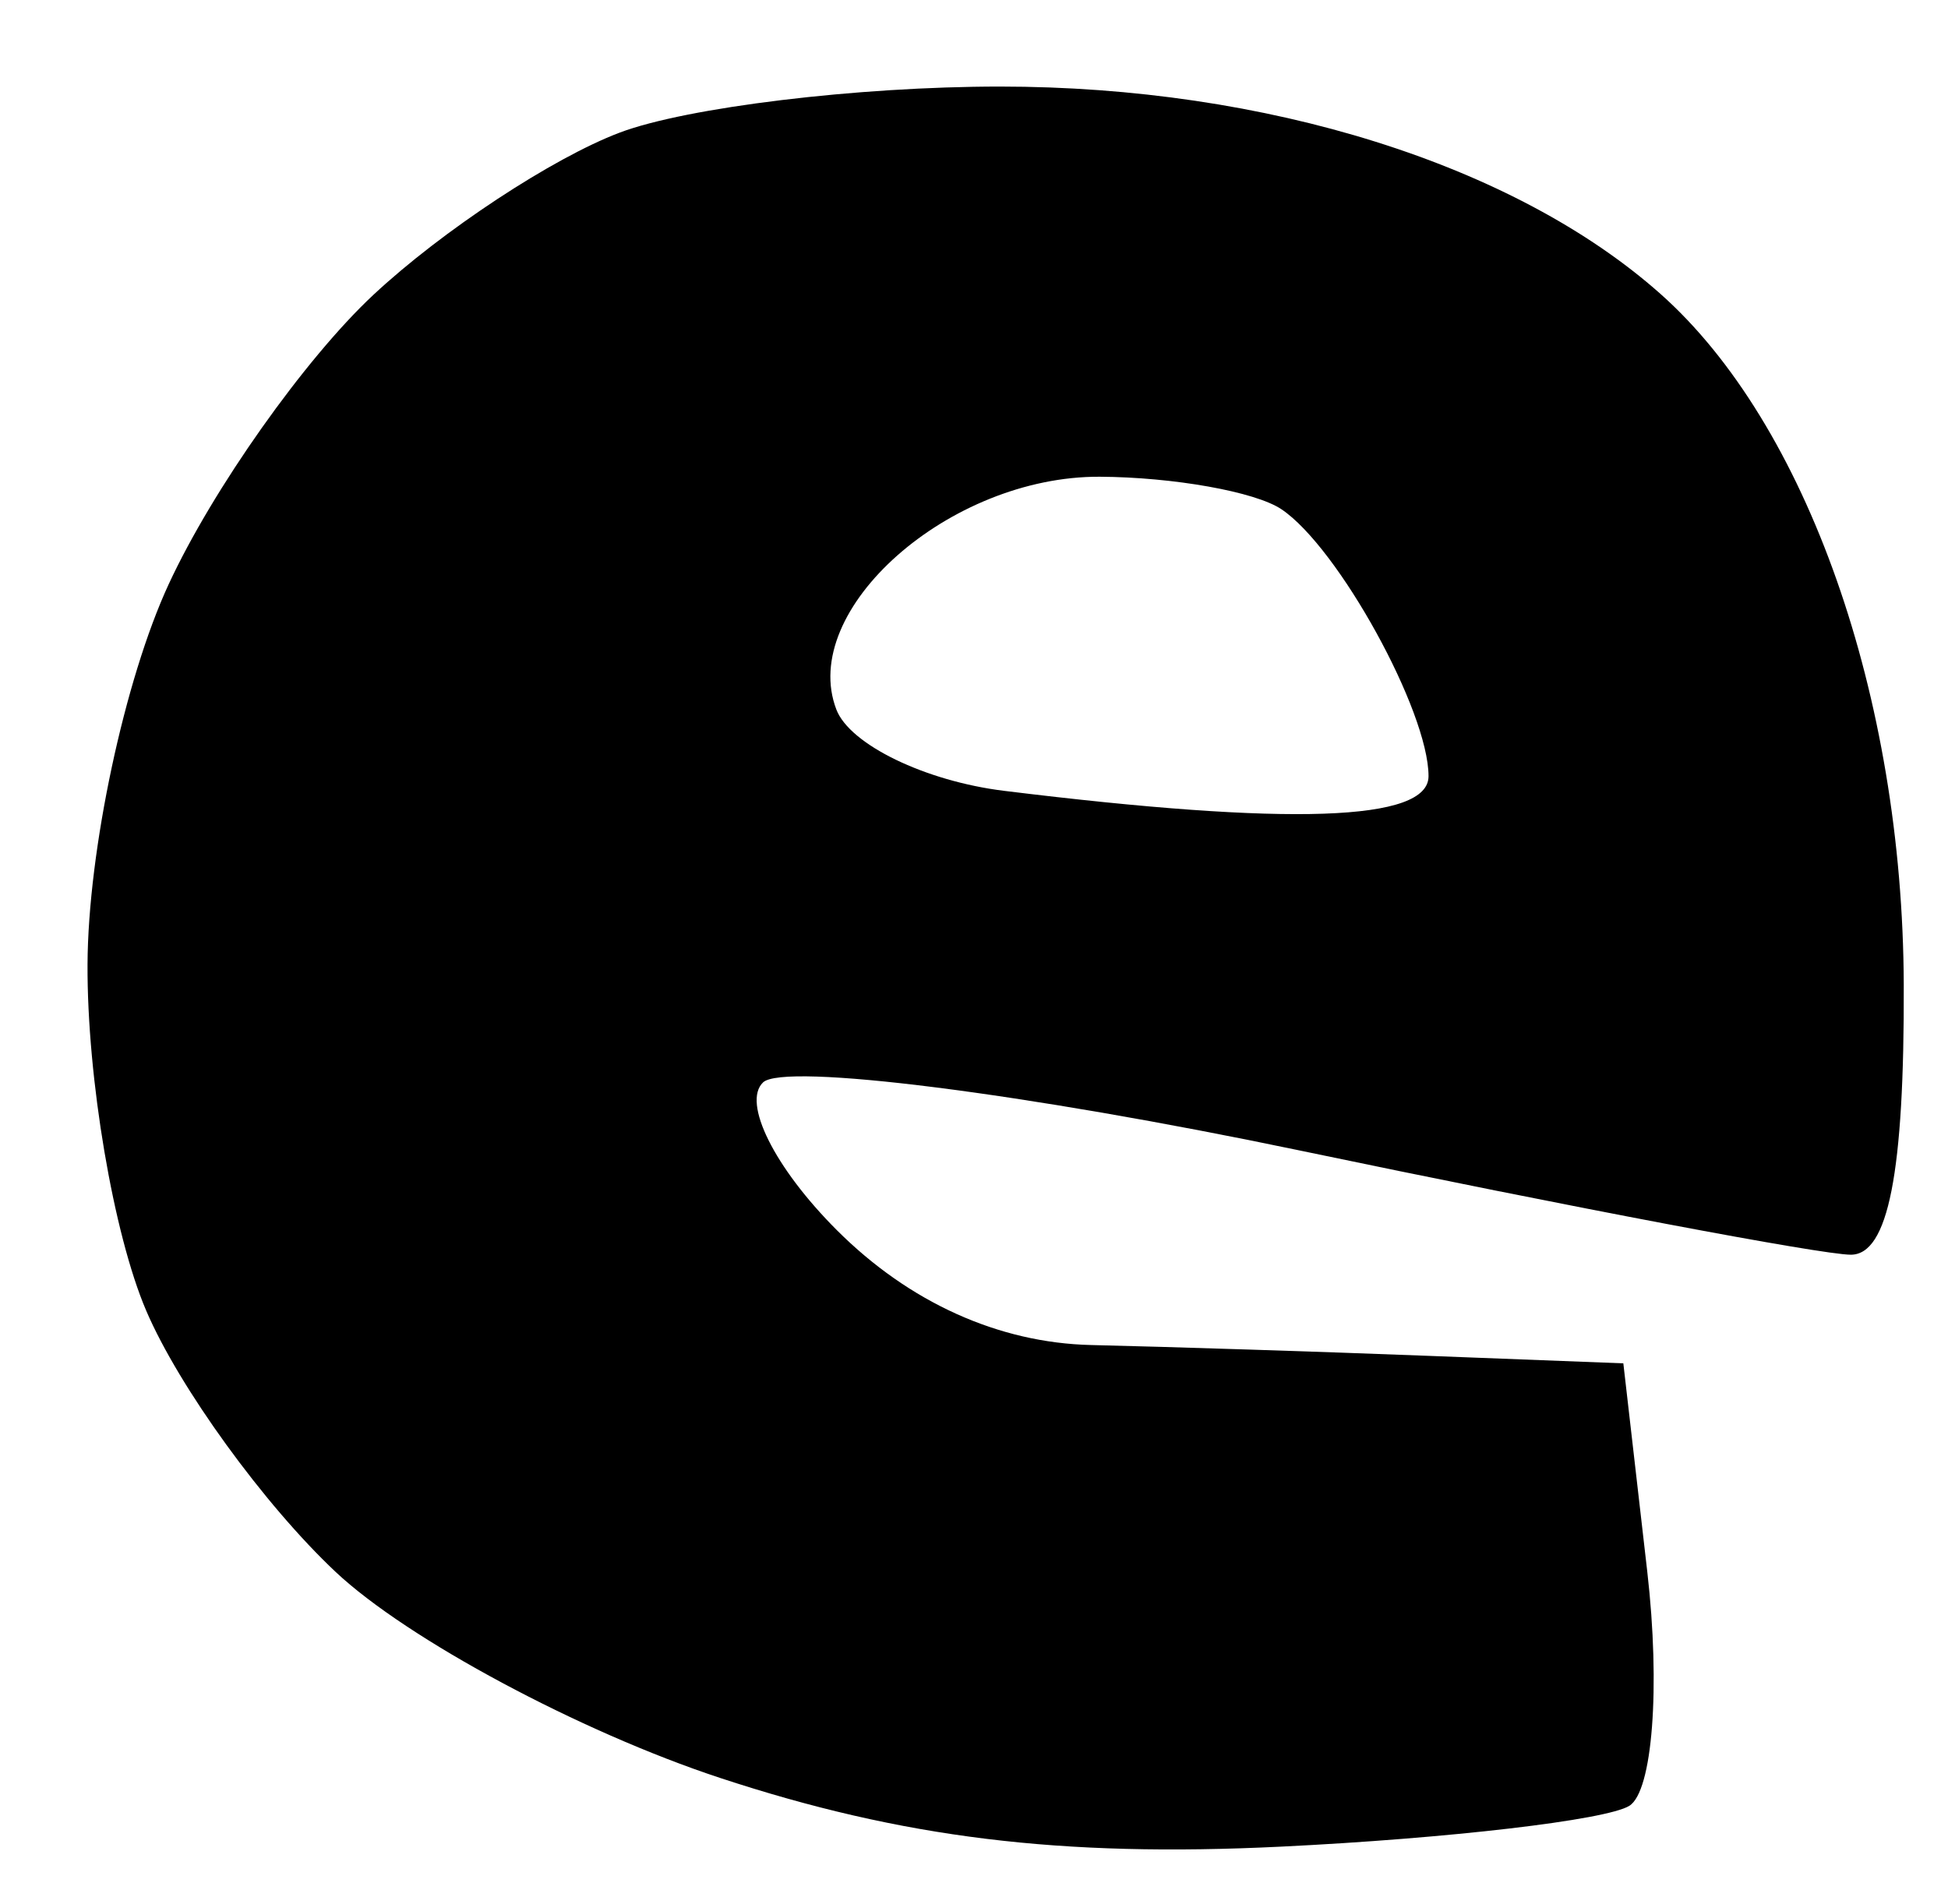 <svg viewBox="0 0 45 44"><path d="M 16.628,41.077 C 13.399,40.012 9.406,37.872 7.755,36.321 C 6.104,34.769 4.134,32.052 3.377,30.282 C 2.62,28.512 2.01,24.912 2.022,22.282 C 2.034,19.652 2.877,15.7 3.896,13.5 C 4.914,11.3 7.042,8.291 8.624,6.814 C 10.206,5.336 12.767,3.649 14.315,3.064 C 15.863,2.479 19.815,2 23.097,2.0 C 29.253,2 34.99,3.8 38.355,6.788 C 41.737,9.791 43.955,16.087 43.978,22.75 C 43.993,27.1 43.62,28.997 42.75,28.99 C 42.062,28.985 36.325,27.899 30.0,26.577 C 23.675,25.255 18.107,24.55 17.627,25.009 C 17.14,25.476 17.892,26.983 19.332,28.423 C 21.002,30.093 23.069,31.027 25.205,31.077 C 27.017,31.119 30.525,31.231 33.0,31.327 L 37.5,31.5 L 38.053,36.313 C 38.36,38.982 38.175,41.392 37.638,41.724 C 37.106,42.052 33.482,42.477 29.585,42.667 C 24.502,42.915 20.841,42.466 16.628,41.077 Z M 33.0,17.934 C 33.0,16.431 30.911,12.64 29.6,11.765 C 28.995,11.361 27.107,11.024 25.405,11.015 C 21.932,10.998 18.436,14.089 19.321,16.395 C 19.632,17.203 21.374,18.048 23.193,18.272 C 29.808,19.088 33.0,18.978 33.0,17.934 Z " fill-rule="evenodd" /></svg>